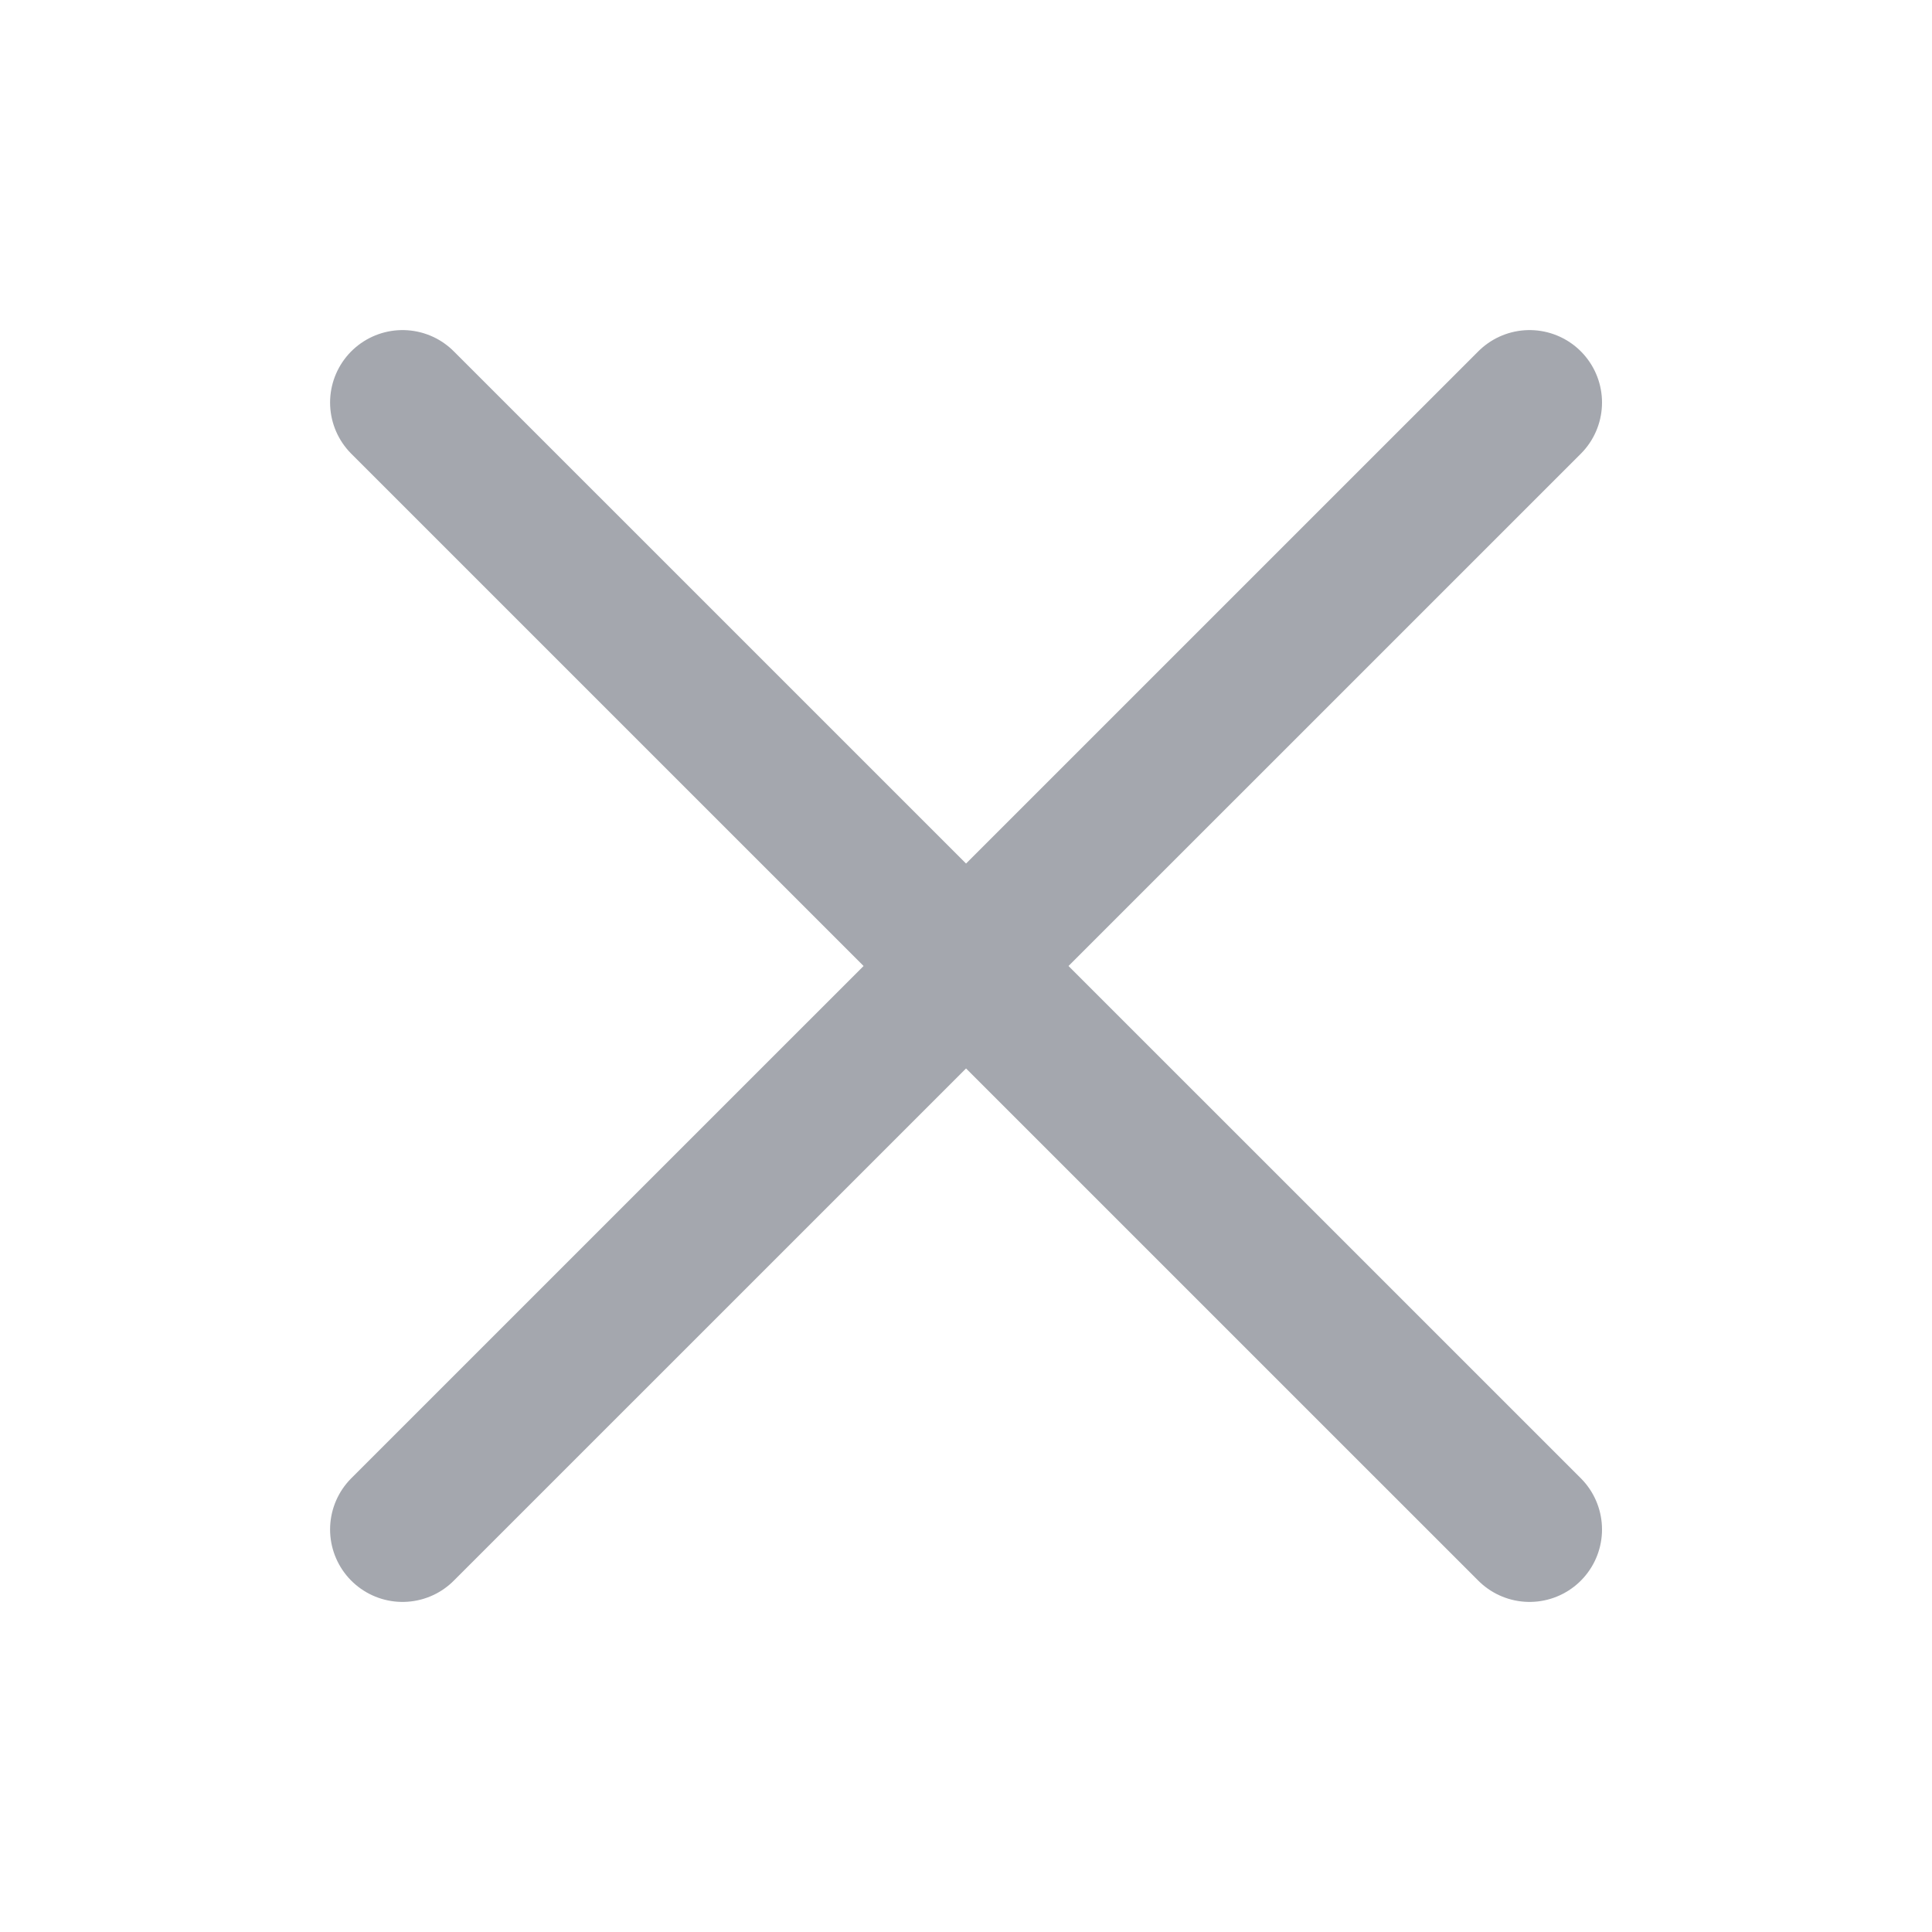 <svg width="20" height="20" viewBox="0 0 20 20" fill="none" xmlns="http://www.w3.org/2000/svg">
    <path d="M15.834 4.167L4.167 15.833M4.167 4.167L15.834 15.833" stroke="#A4A7AE" stroke-width="1.5" stroke-linecap="round" stroke-linejoin="round"/>
</svg>